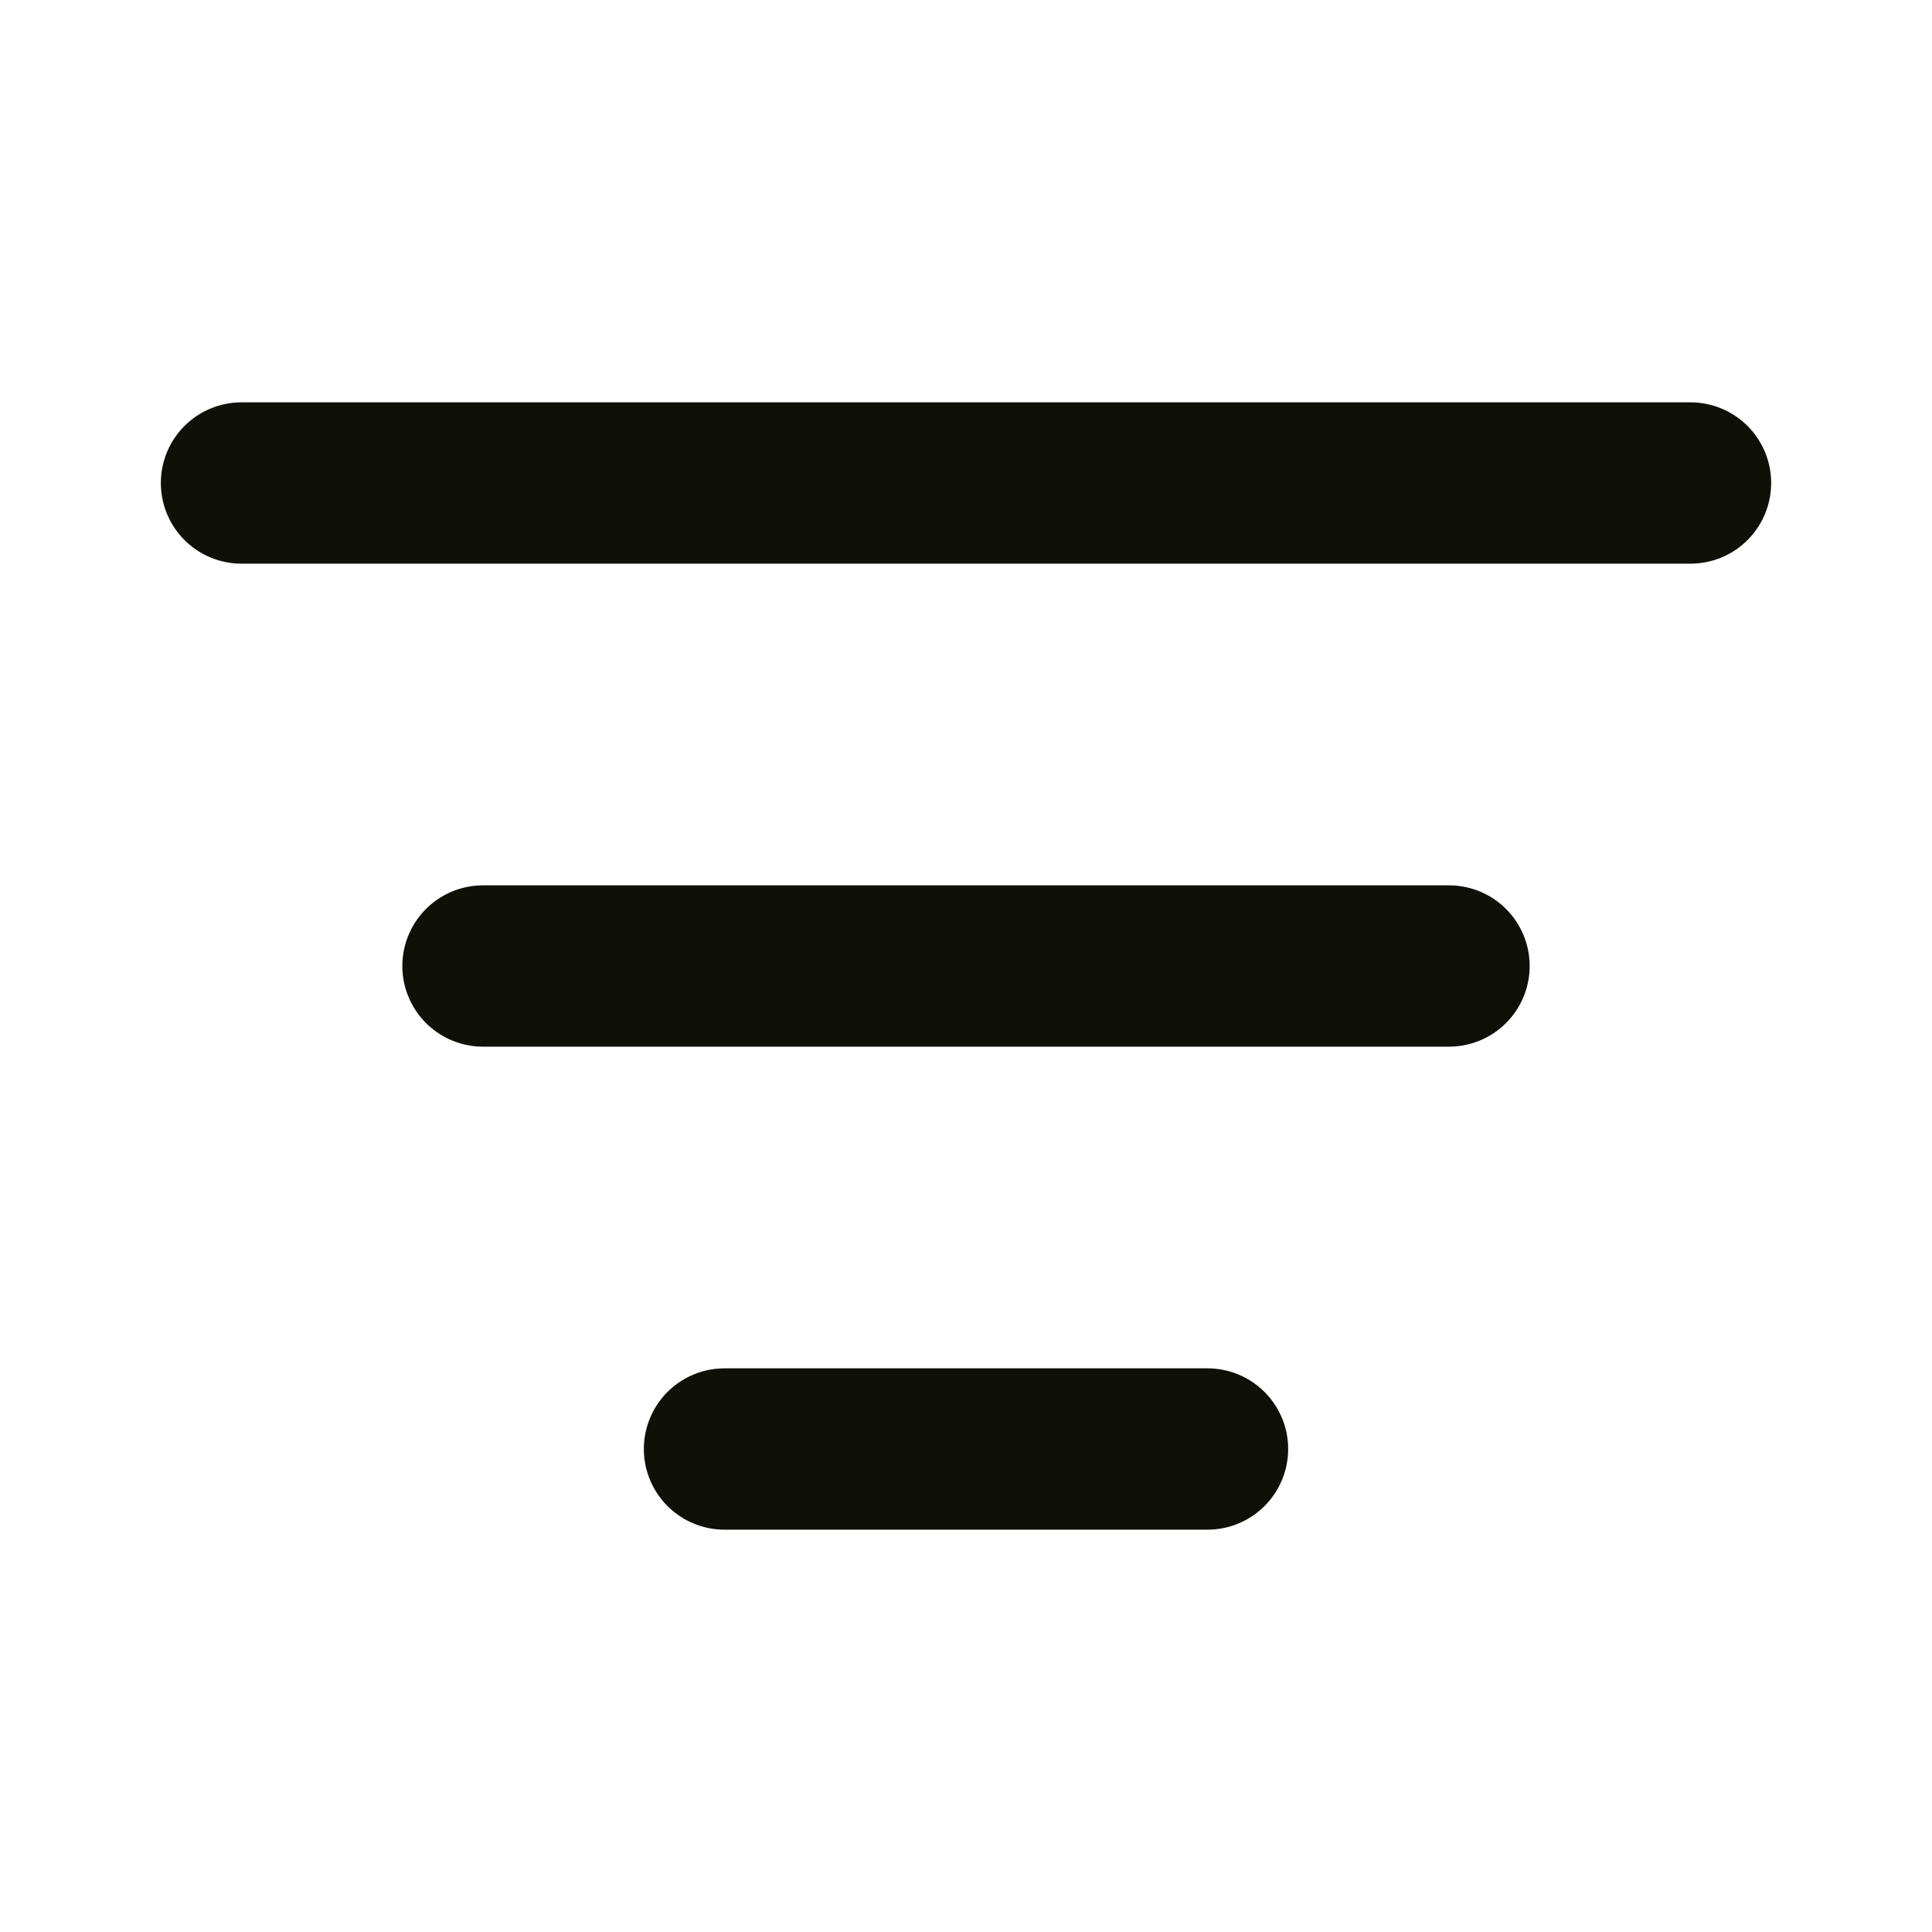 <svg width="20" height="20" viewBox="0 0 20 20" fill="none" xmlns="http://www.w3.org/2000/svg">
<path d="M5 10H15M2.5 5H17.5M7.5 15H12.5" stroke="#0F1106" stroke-width="1.67" stroke-linecap="round" stroke-linejoin="round"/>
</svg>
